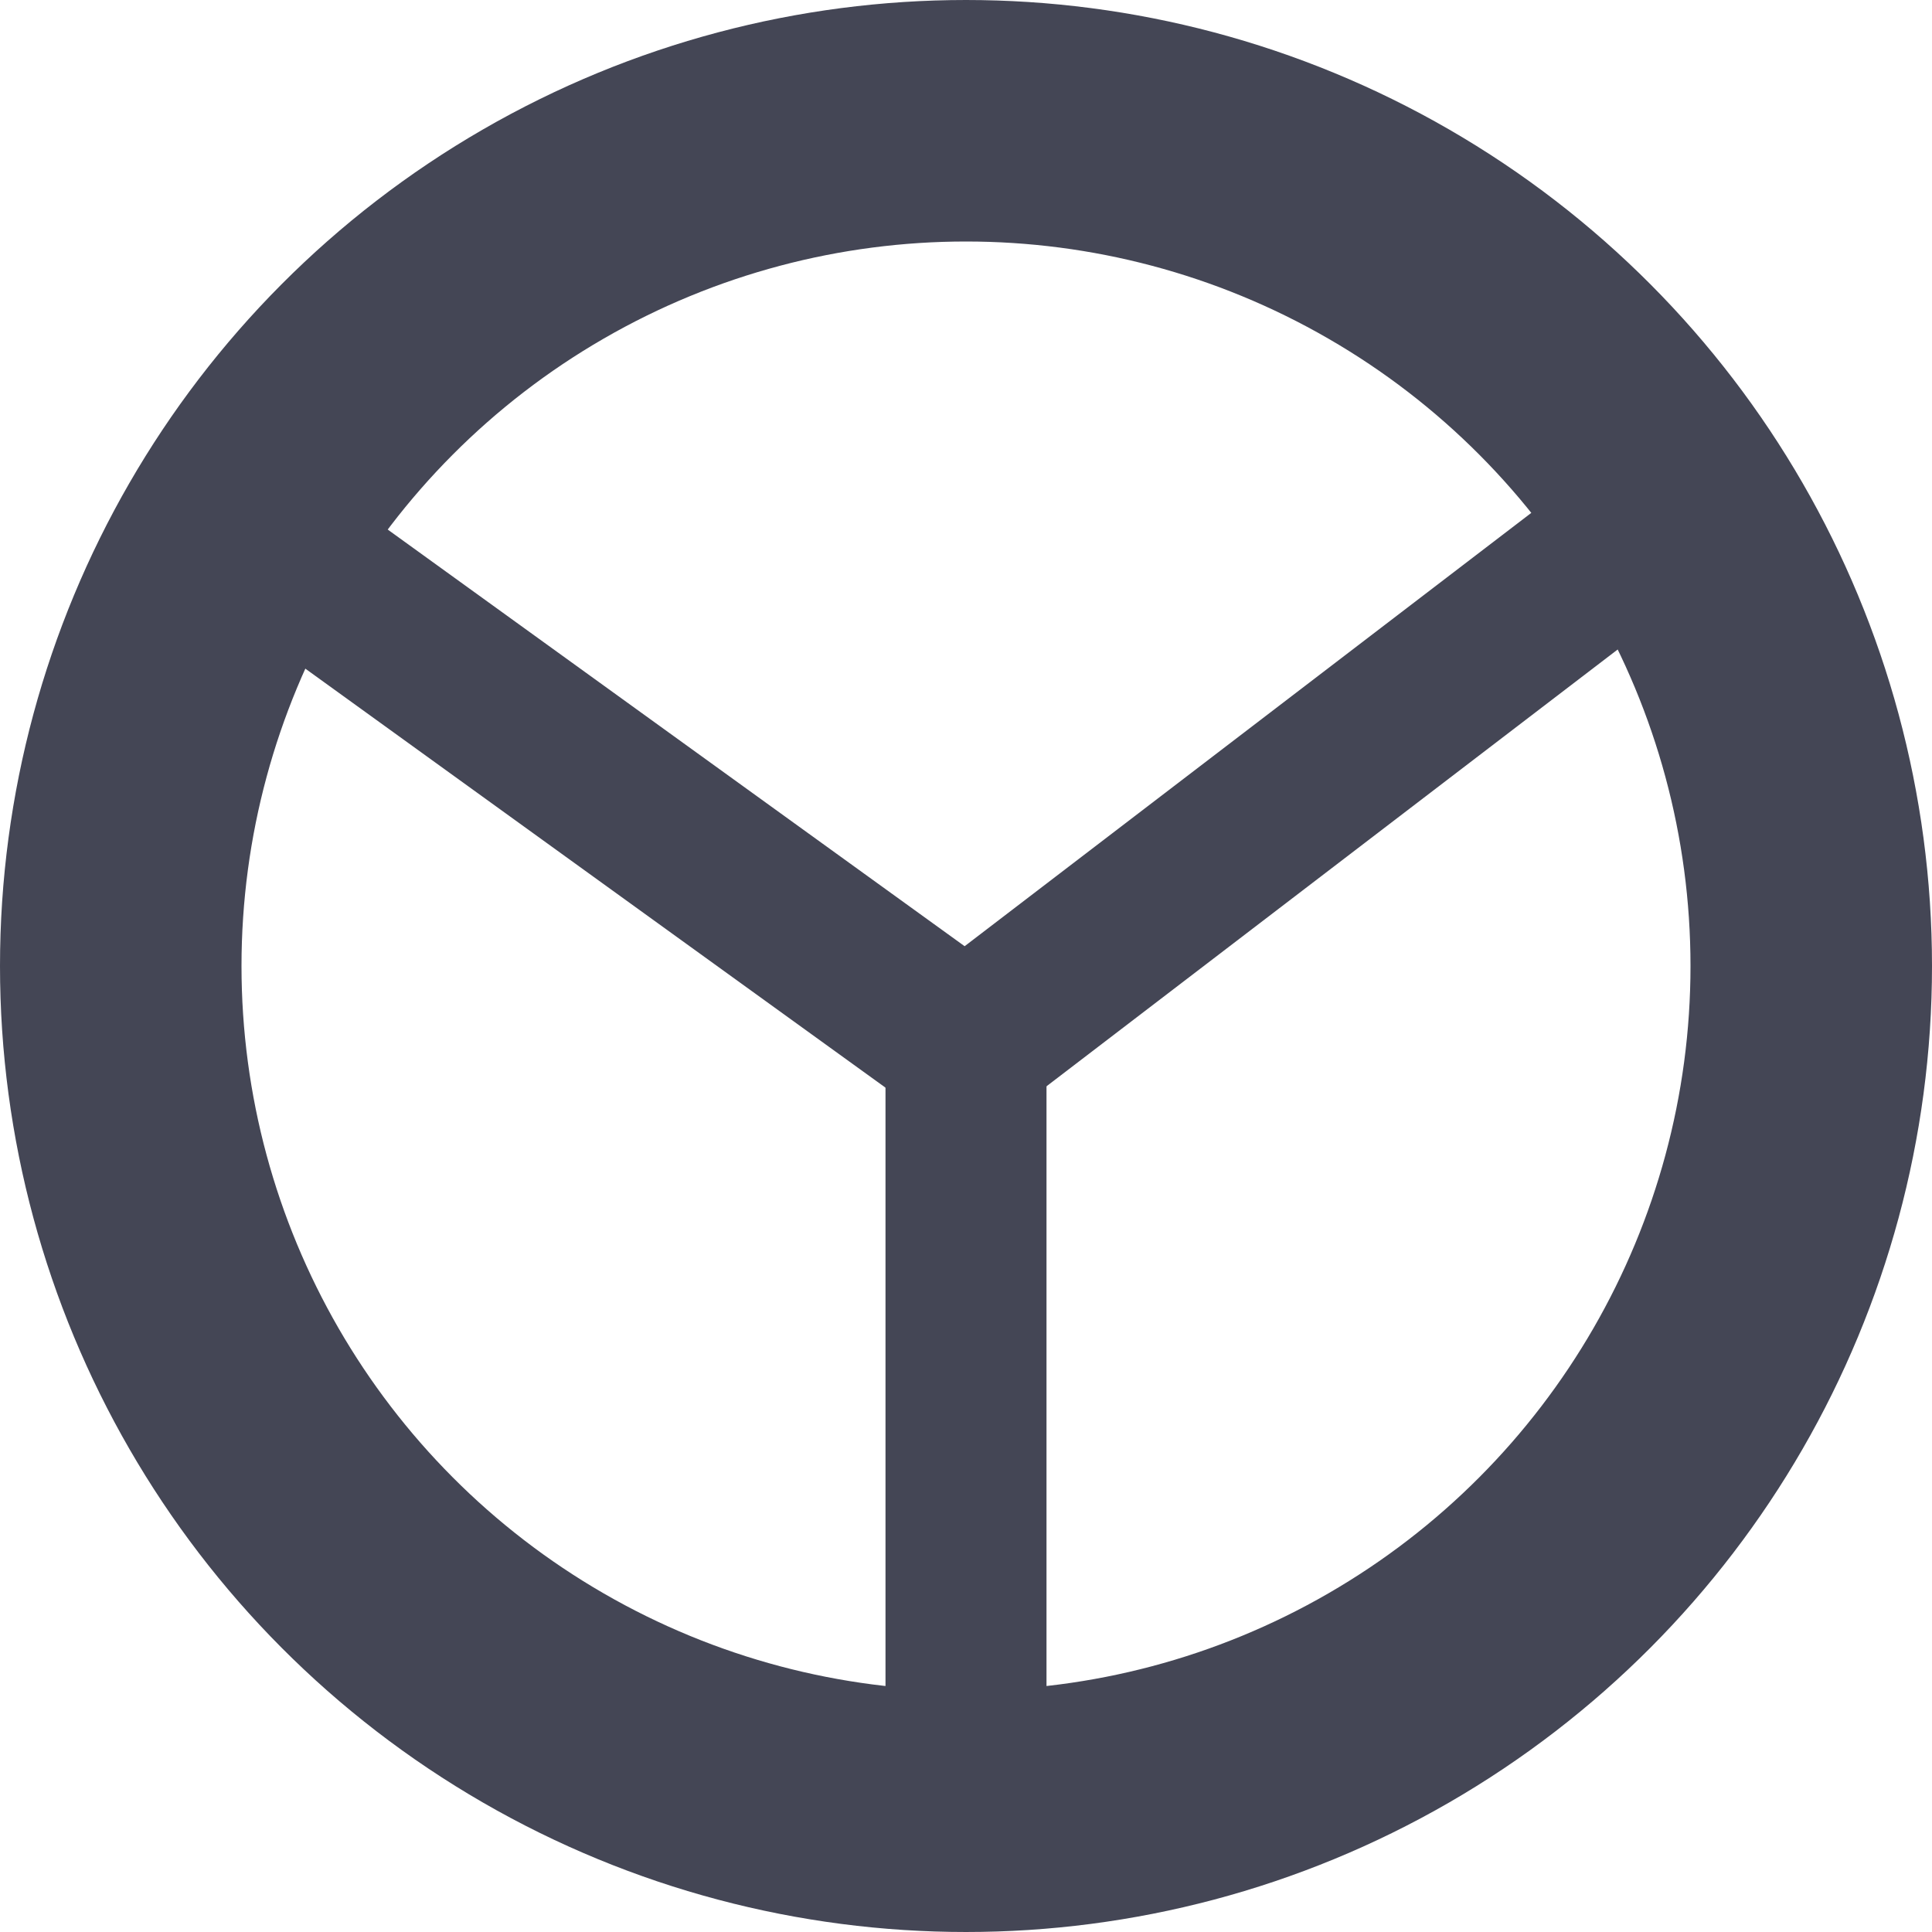 <svg width="24" height="24" viewBox="0 0 24 24" fill="none" xmlns="http://www.w3.org/2000/svg">
<circle cx="12" cy="12" r="10.5" stroke="#444655" stroke-width="3"/>
<path d="M3 6.5L12 13L20.5 6.5" stroke="#444655" stroke-width="2"/>
<path d="M12 13V22.5" stroke="#444655" stroke-width="2"/>
</svg>
